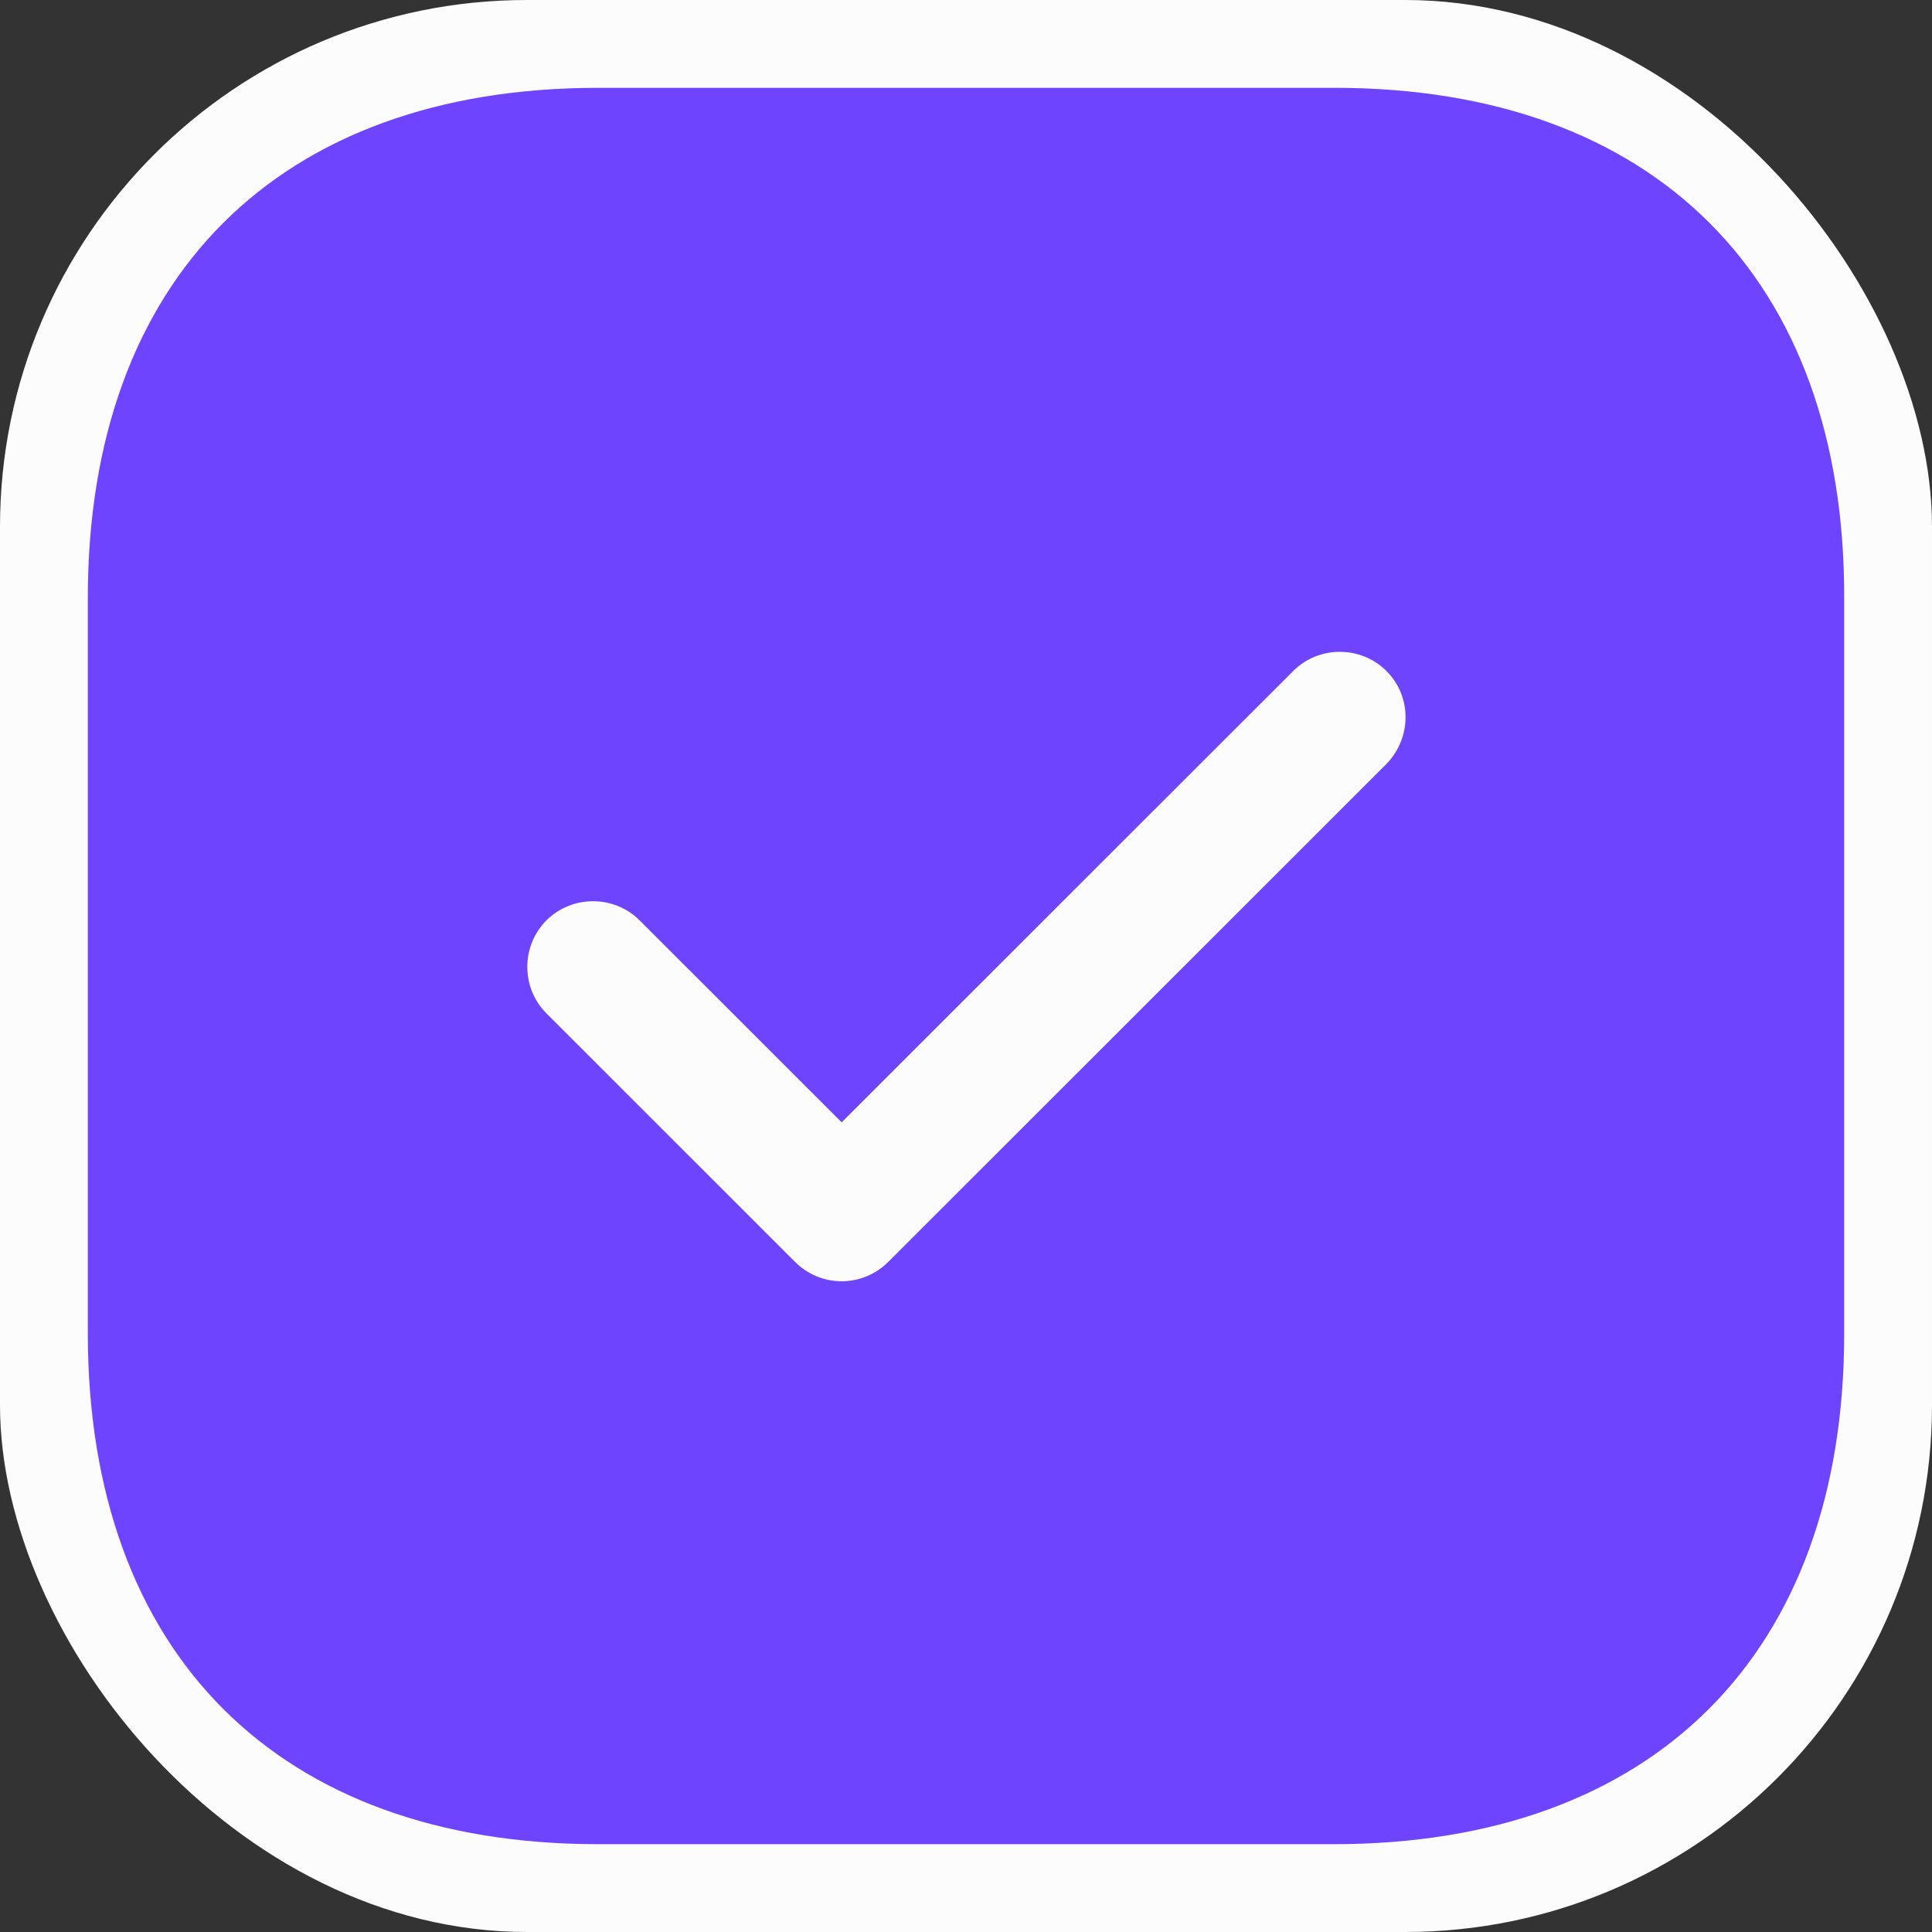 <svg width="22" height="22" viewBox="0 0 22 22" fill="none" xmlns="http://www.w3.org/2000/svg">
<rect x="0" y="0" width="22" height="22" fill="#333333" stroke="none"/>
<g id="tick-square" clip-path="url(#clip0_8865_144399)">
<rect id="Rectangle 314" width="22" height="22" rx="6" fill="#FCFCFC"/>
<path id="Vector" d="M15.197 1H6.813C3.171 1 1 3.17 1 6.81V15.18C1 18.83 3.171 21 6.813 21H15.187C18.829 21 21 18.83 21 15.19V6.81C21.01 3.17 18.839 1 15.197 1ZM15.787 8.7L10.114 14.37C9.974 14.51 9.784 14.59 9.584 14.59C9.384 14.59 9.194 14.51 9.054 14.37L6.223 11.54C5.932 11.25 5.932 10.77 6.223 10.48C6.513 10.19 6.993 10.19 7.283 10.48L9.584 12.78L14.727 7.64C15.017 7.35 15.497 7.35 15.787 7.64C16.078 7.93 16.078 8.4 15.787 8.7Z" fill="#6E44FF"/>
</g>
<defs>
<clipPath id="clip0_8865_144399">
<rect width="22" height="22" fill="white"/>
</clipPath>
</defs>
</svg>
